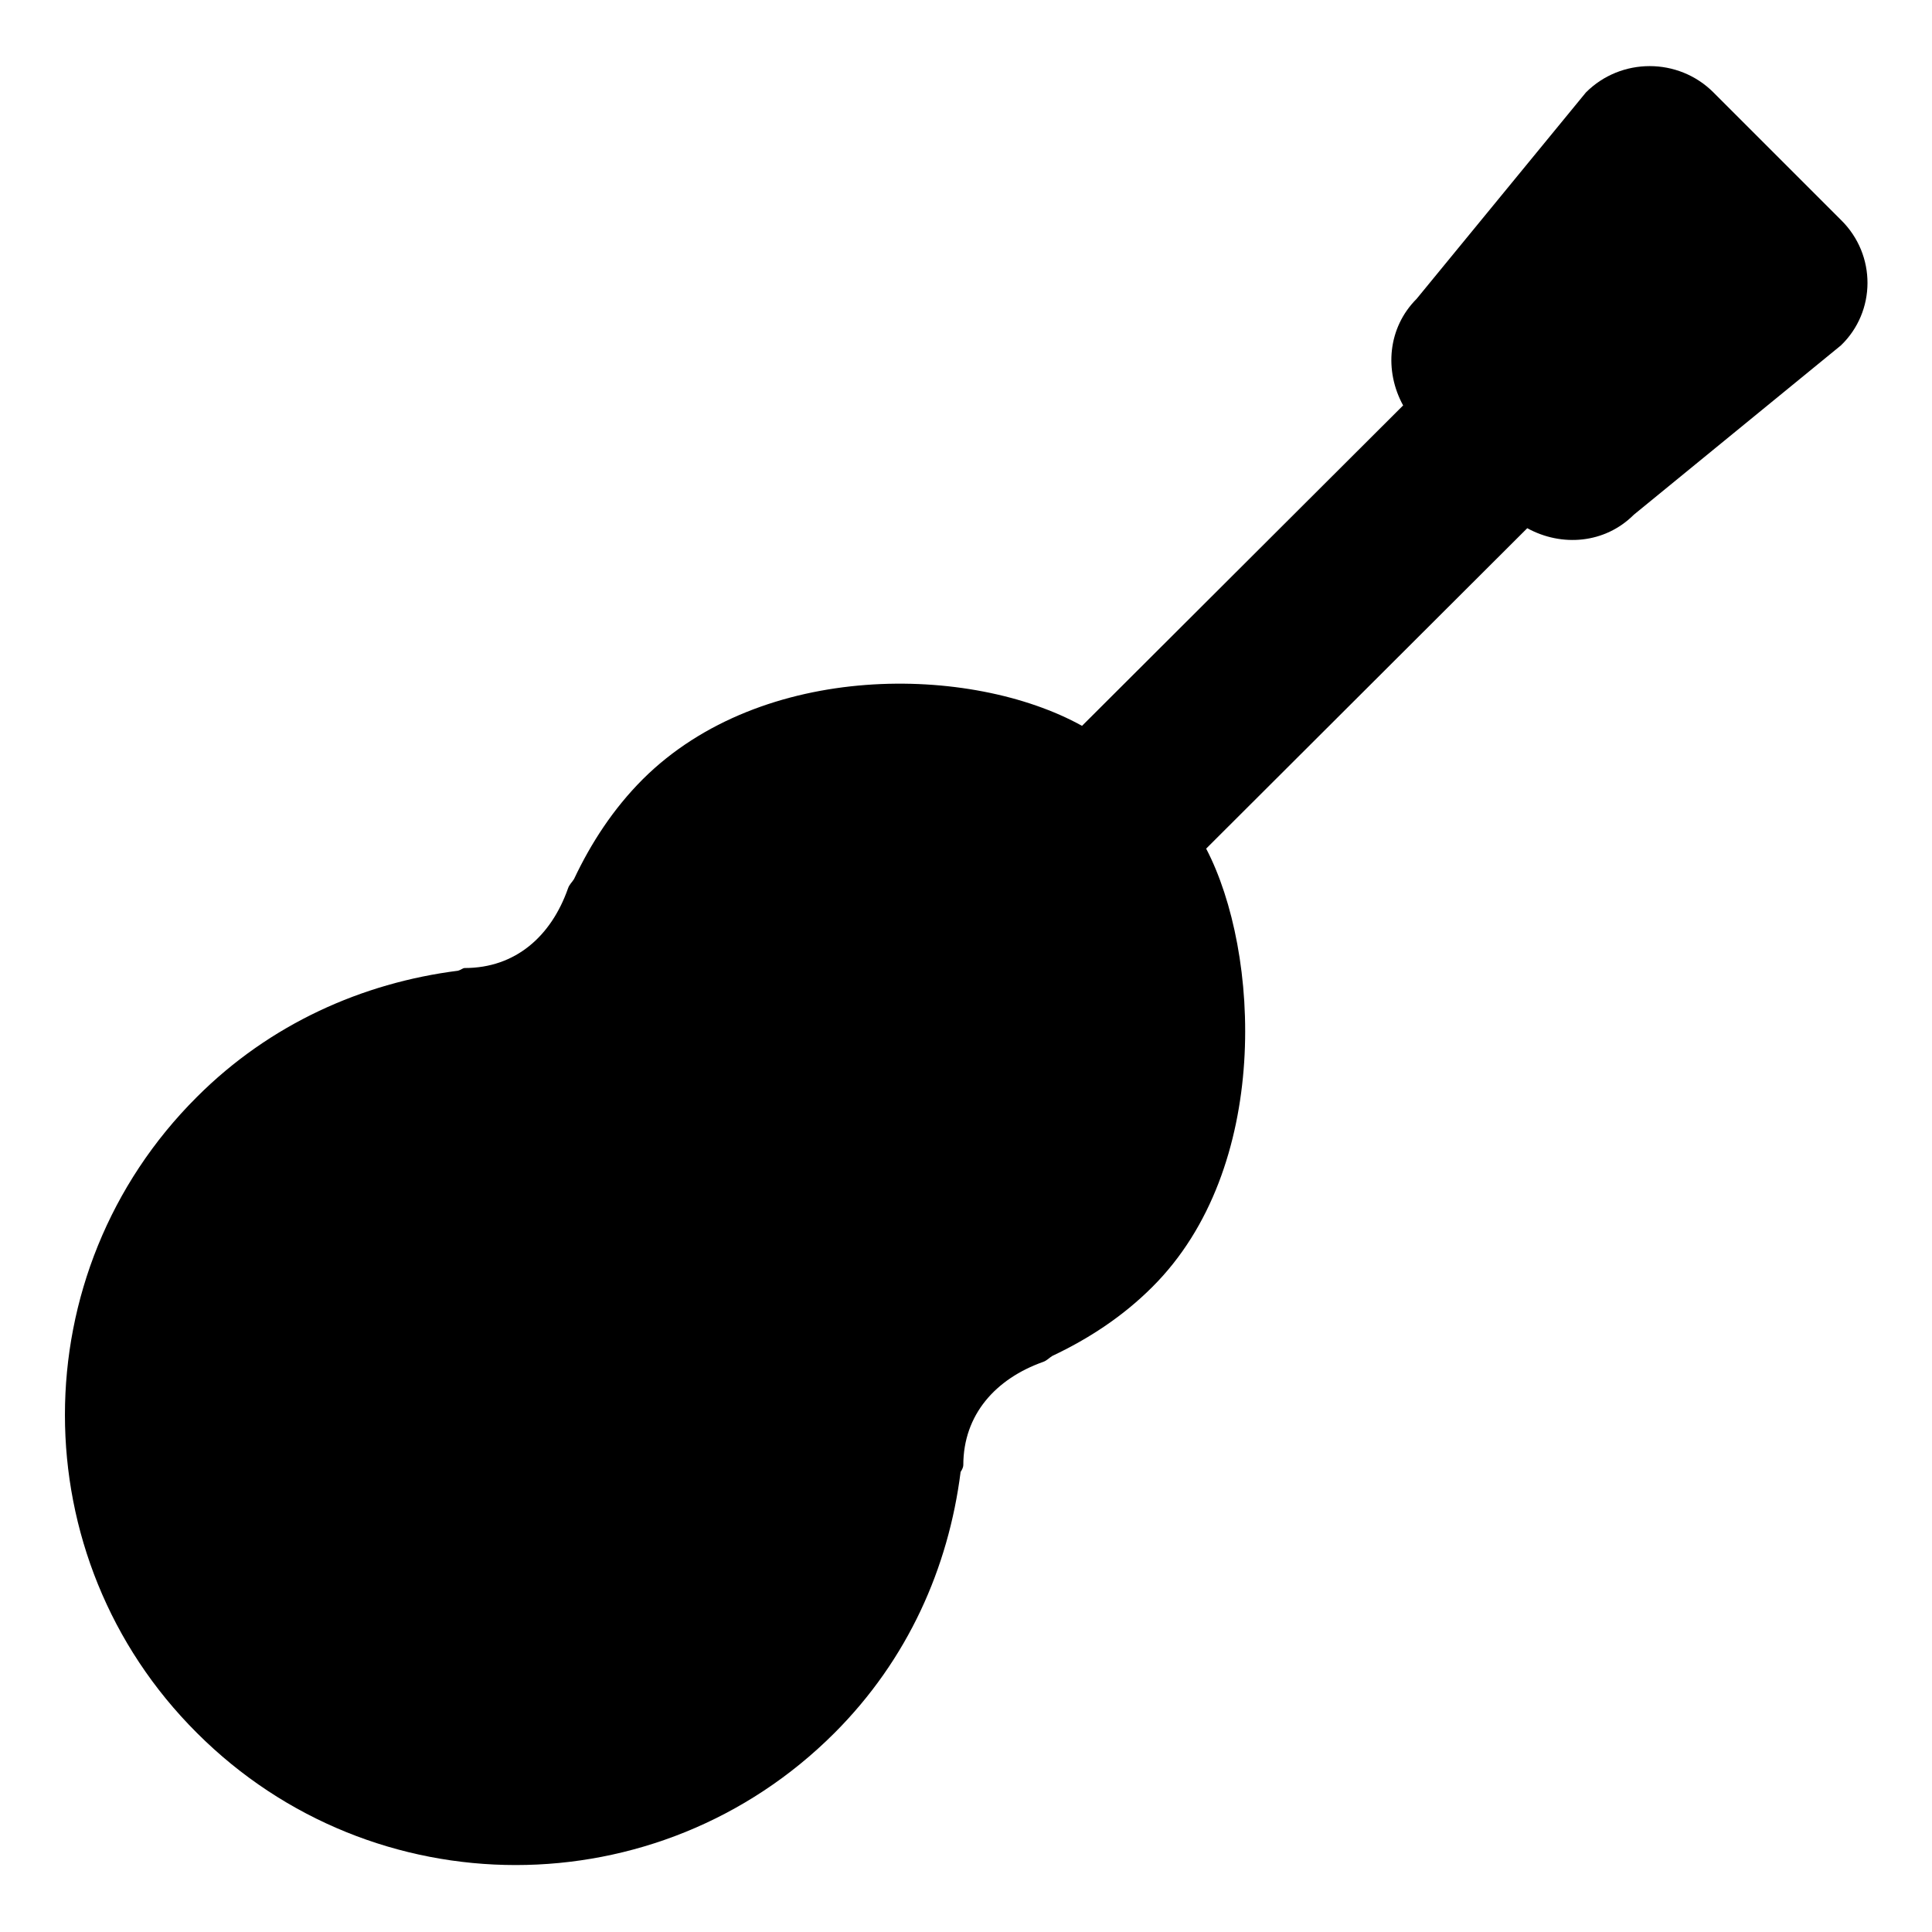 <?xml version="1.0" encoding="utf-8"?>
<!-- Generator: Adobe Illustrator 19.2.0, SVG Export Plug-In . SVG Version: 6.00 Build 0)  -->
<svg version="1.1" id="Capa_1" xmlns="http://www.w3.org/2000/svg" xmlns:xlink="http://www.w3.org/1999/xlink" x="0px" y="0px"
	 viewBox="0 0 286.4 286.4" style="enable-background:new 0 0 286.4 286.4;" xml:space="preserve">
<g>
	<path d="M272.9,32.6L254,13.7c-5.2-5.2-13.7-5.2-18.9,0L210,44.3c-4.3,4.3-4.8,10.7-2,15.8l-47.6,47.5c-16.4-9.1-47.4-9.7-65.1,7.9
		c-4.4,4.4-7.7,9.5-10.2,14.8c-0.3,0.5-0.7,0.8-0.9,1.4c-2.5,7.1-7.8,11.8-15.3,11.8c-0.3,0-0.6,0.3-1,0.4
		c-14.2,1.8-27.9,7.9-38.7,18.7c-26.1,26-26.1,68.3,0,94.3c26.1,26.1,68.4,26.1,94.5,0c10.9-10.9,16.9-24.5,18.7-38.7
		c0.2-0.3,0.4-0.7,0.4-1c0-7.5,4.8-12.8,11.8-15.3c0.6-0.2,0.9-0.6,1.4-0.9c5.3-2.5,10.4-5.8,14.8-10.2c17.7-17.6,16-49.7,8-65
		l47.6-47.5c5.1,2.8,11.5,2.3,15.8-2l30.7-25.1C278.1,46.2,278.2,37.8,272.9,32.6z"/>
</g>
</svg>
